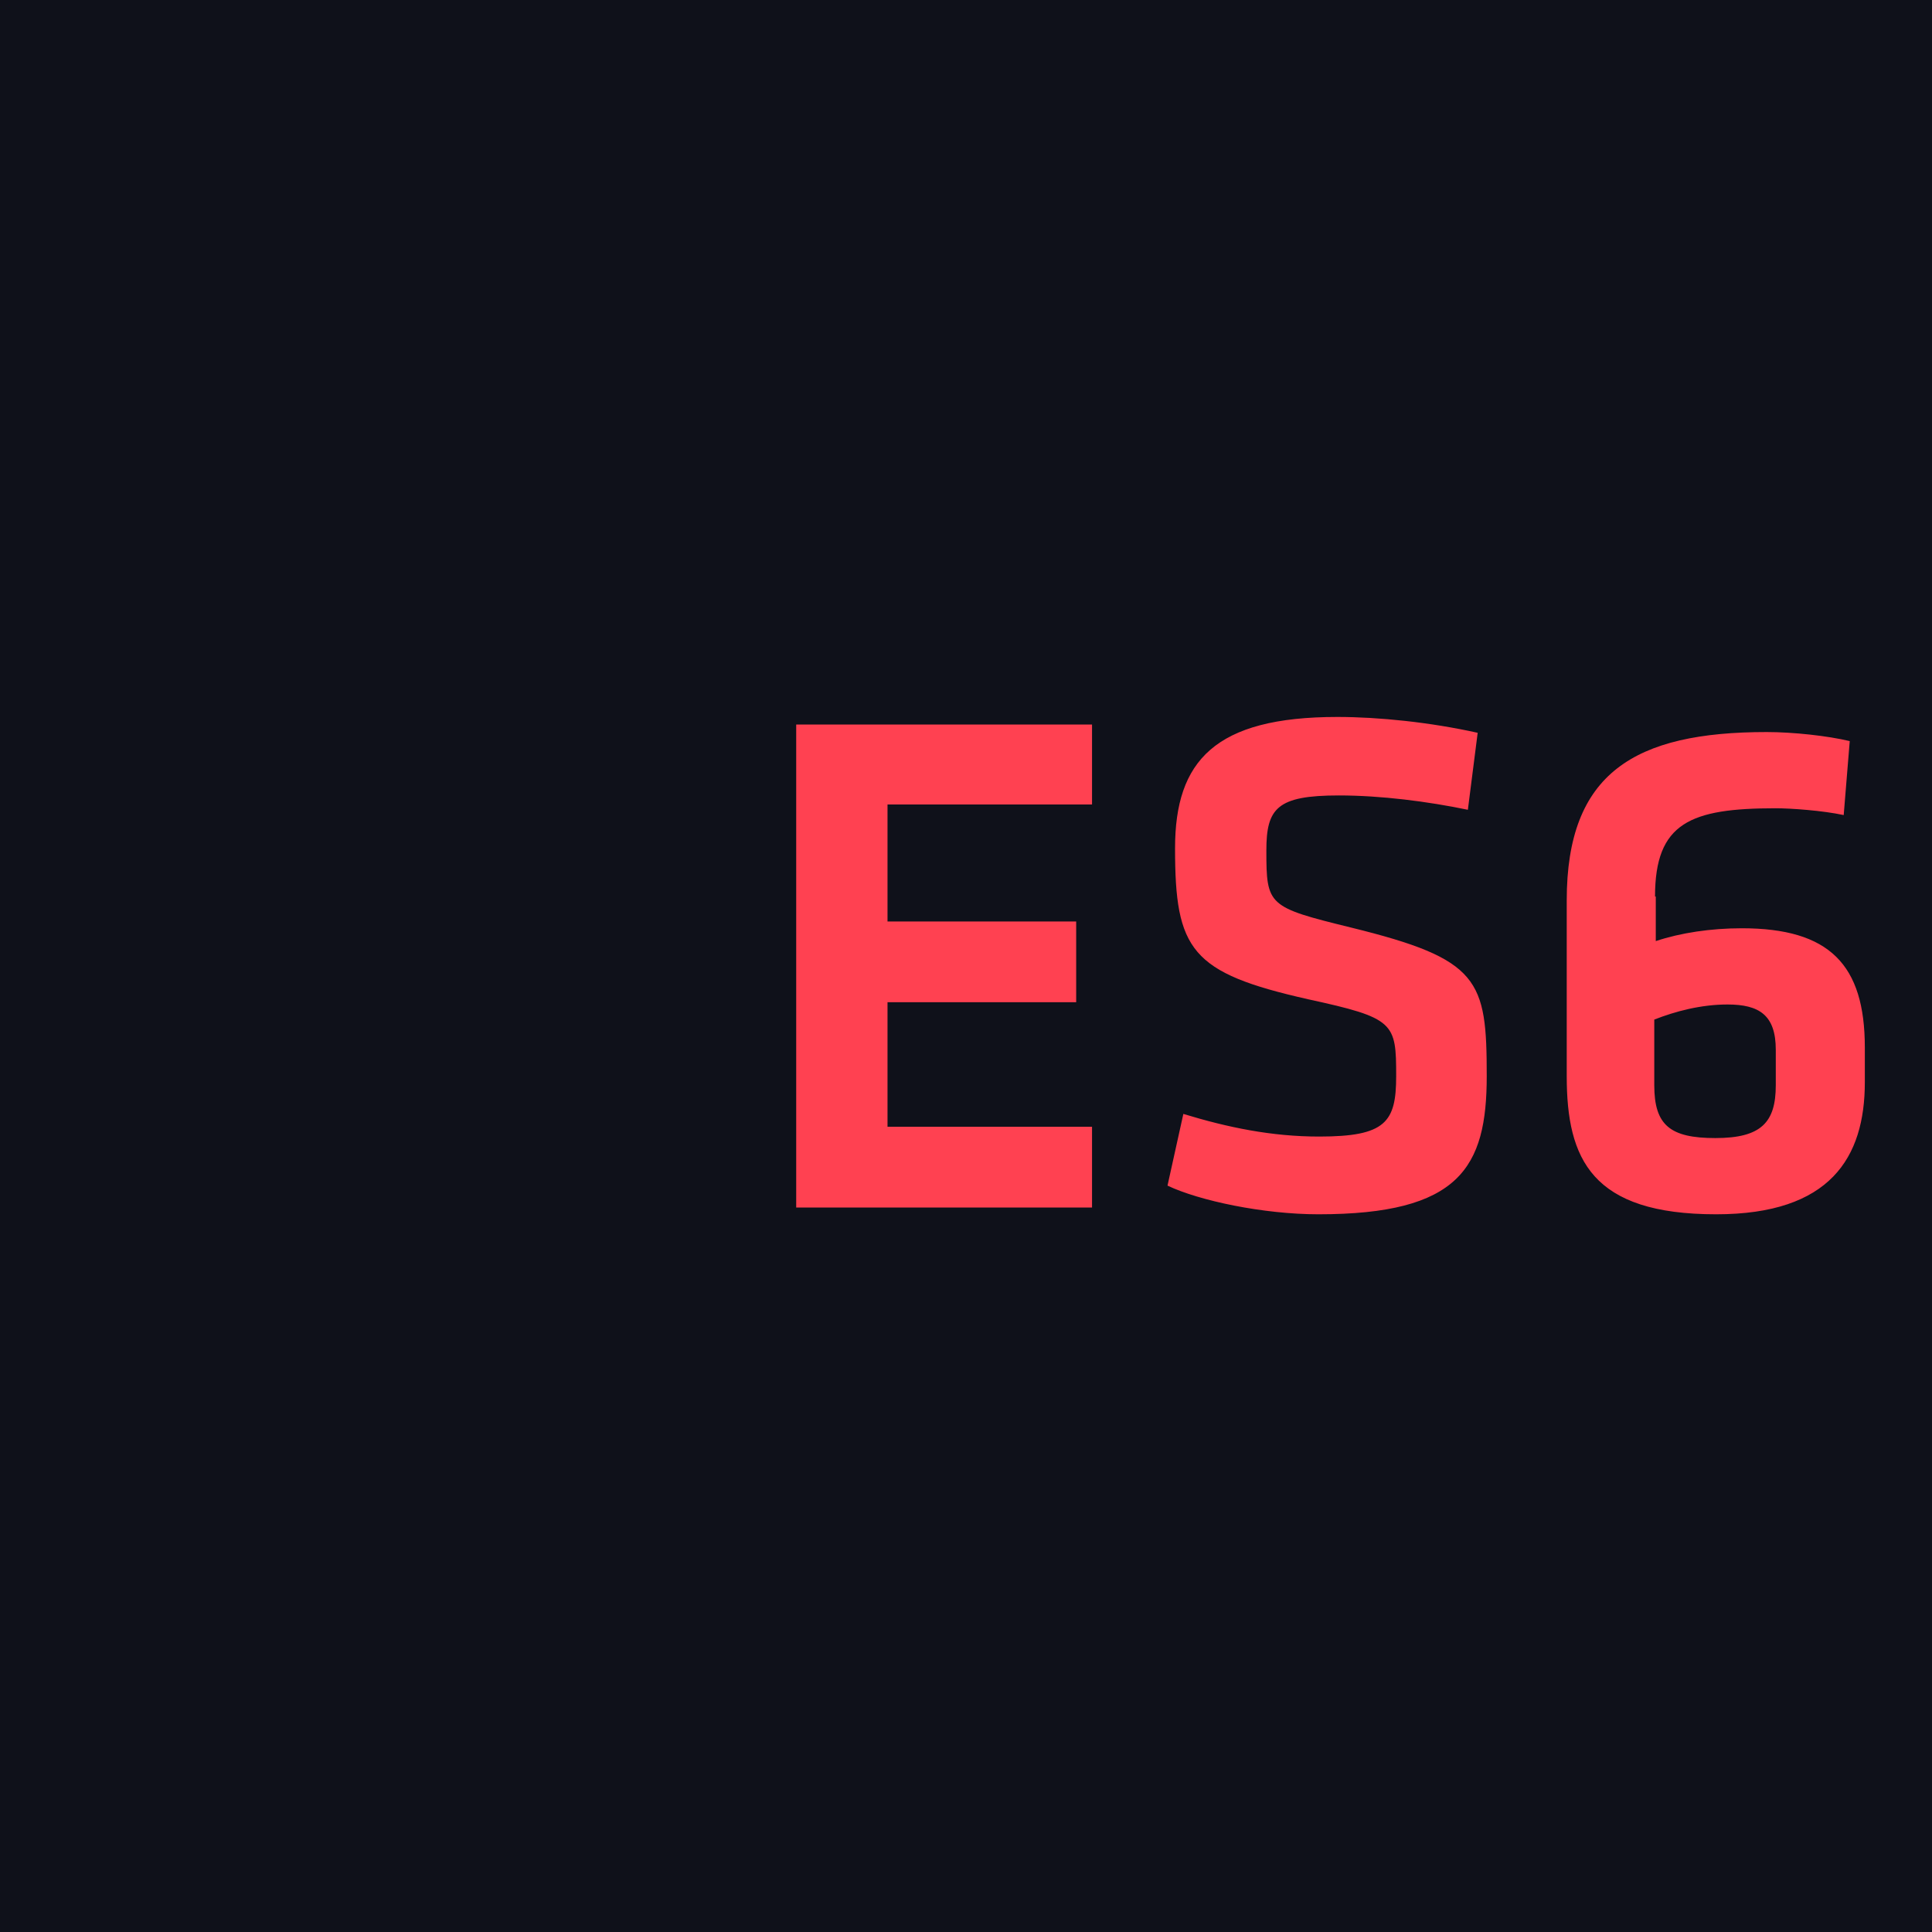 <?xml version="1.0" encoding="utf-8"?>
<!-- Generator: Adobe Illustrator 25.2.1, SVG Export Plug-In . SVG Version: 6.00 Build 0)  -->
<svg version="1.1" id="Layer_1" xmlns="http://www.w3.org/2000/svg" xmlns:xlink="http://www.w3.org/1999/xlink" x="0px" y="0px"
	 viewBox="0 0 256 256" style="enable-background:new 0 0 256 256;" xml:space="preserve">
<style type="text/css">
	.st0{fill:#0F111A;}
	.st1{fill:#FF4151;}
</style>
<rect class="st0" width="256" height="256"/>
<path class="st1" d="M105.5,160h39.2v-10.7h-27.1v-16.5h25v-10.7h-25v-15.5h27.1V96h-39.2V160L105.5,160z M197,142.6
	c0-12.8-0.9-15.5-18-19.7c-11-2.7-11.2-2.9-11.2-10.2c0-5.6,1.4-7.3,9.6-7.3c5.6,0,11.8,0.8,17.1,1.9l1.3-10.2
	c-6.3-1.4-13.1-2.1-18.6-2.1c-16.2,0-21.5,5.8-21.5,17.4c0,13.5,2.1,16.5,17.6,20c11.5,2.5,11.7,3.1,11.7,10.2c0,6.1-1.4,8-10.2,8
	c-6.3,0-12.1-1.2-18-3l-2.1,9.5c4.2,2,12.7,3.8,20,3.8C193.4,160.9,197,154.7,197,142.6L197,142.6L197,142.6z M219.3,118.8
	c0-9.8,4.7-11.7,16-11.7c2,0,6.2,0.3,9,0.9l0.8-9.8c-2.9-0.7-7.5-1.2-11-1.2c-17.5,0-26.5,5.4-26.5,22.3v23.3
	c0,11,3.3,18.3,19.8,18.3c15.1,0,19.7-7.5,19.7-17.5v-4.6c0-11-4.7-15.8-16.3-15.8c-4.1,0-8.1,0.6-11.4,1.7V118.8L219.3,118.8z
	 M228.9,133.1c4.2,0,6.4,1.4,6.4,6v4.7c0,4.9-1.9,7-8,7c-6,0-8.1-1.7-8.1-7v-8.7C222,134,225.4,133.1,228.9,133.1L228.9,133.1
	L228.9,133.1z"/>
</svg>
